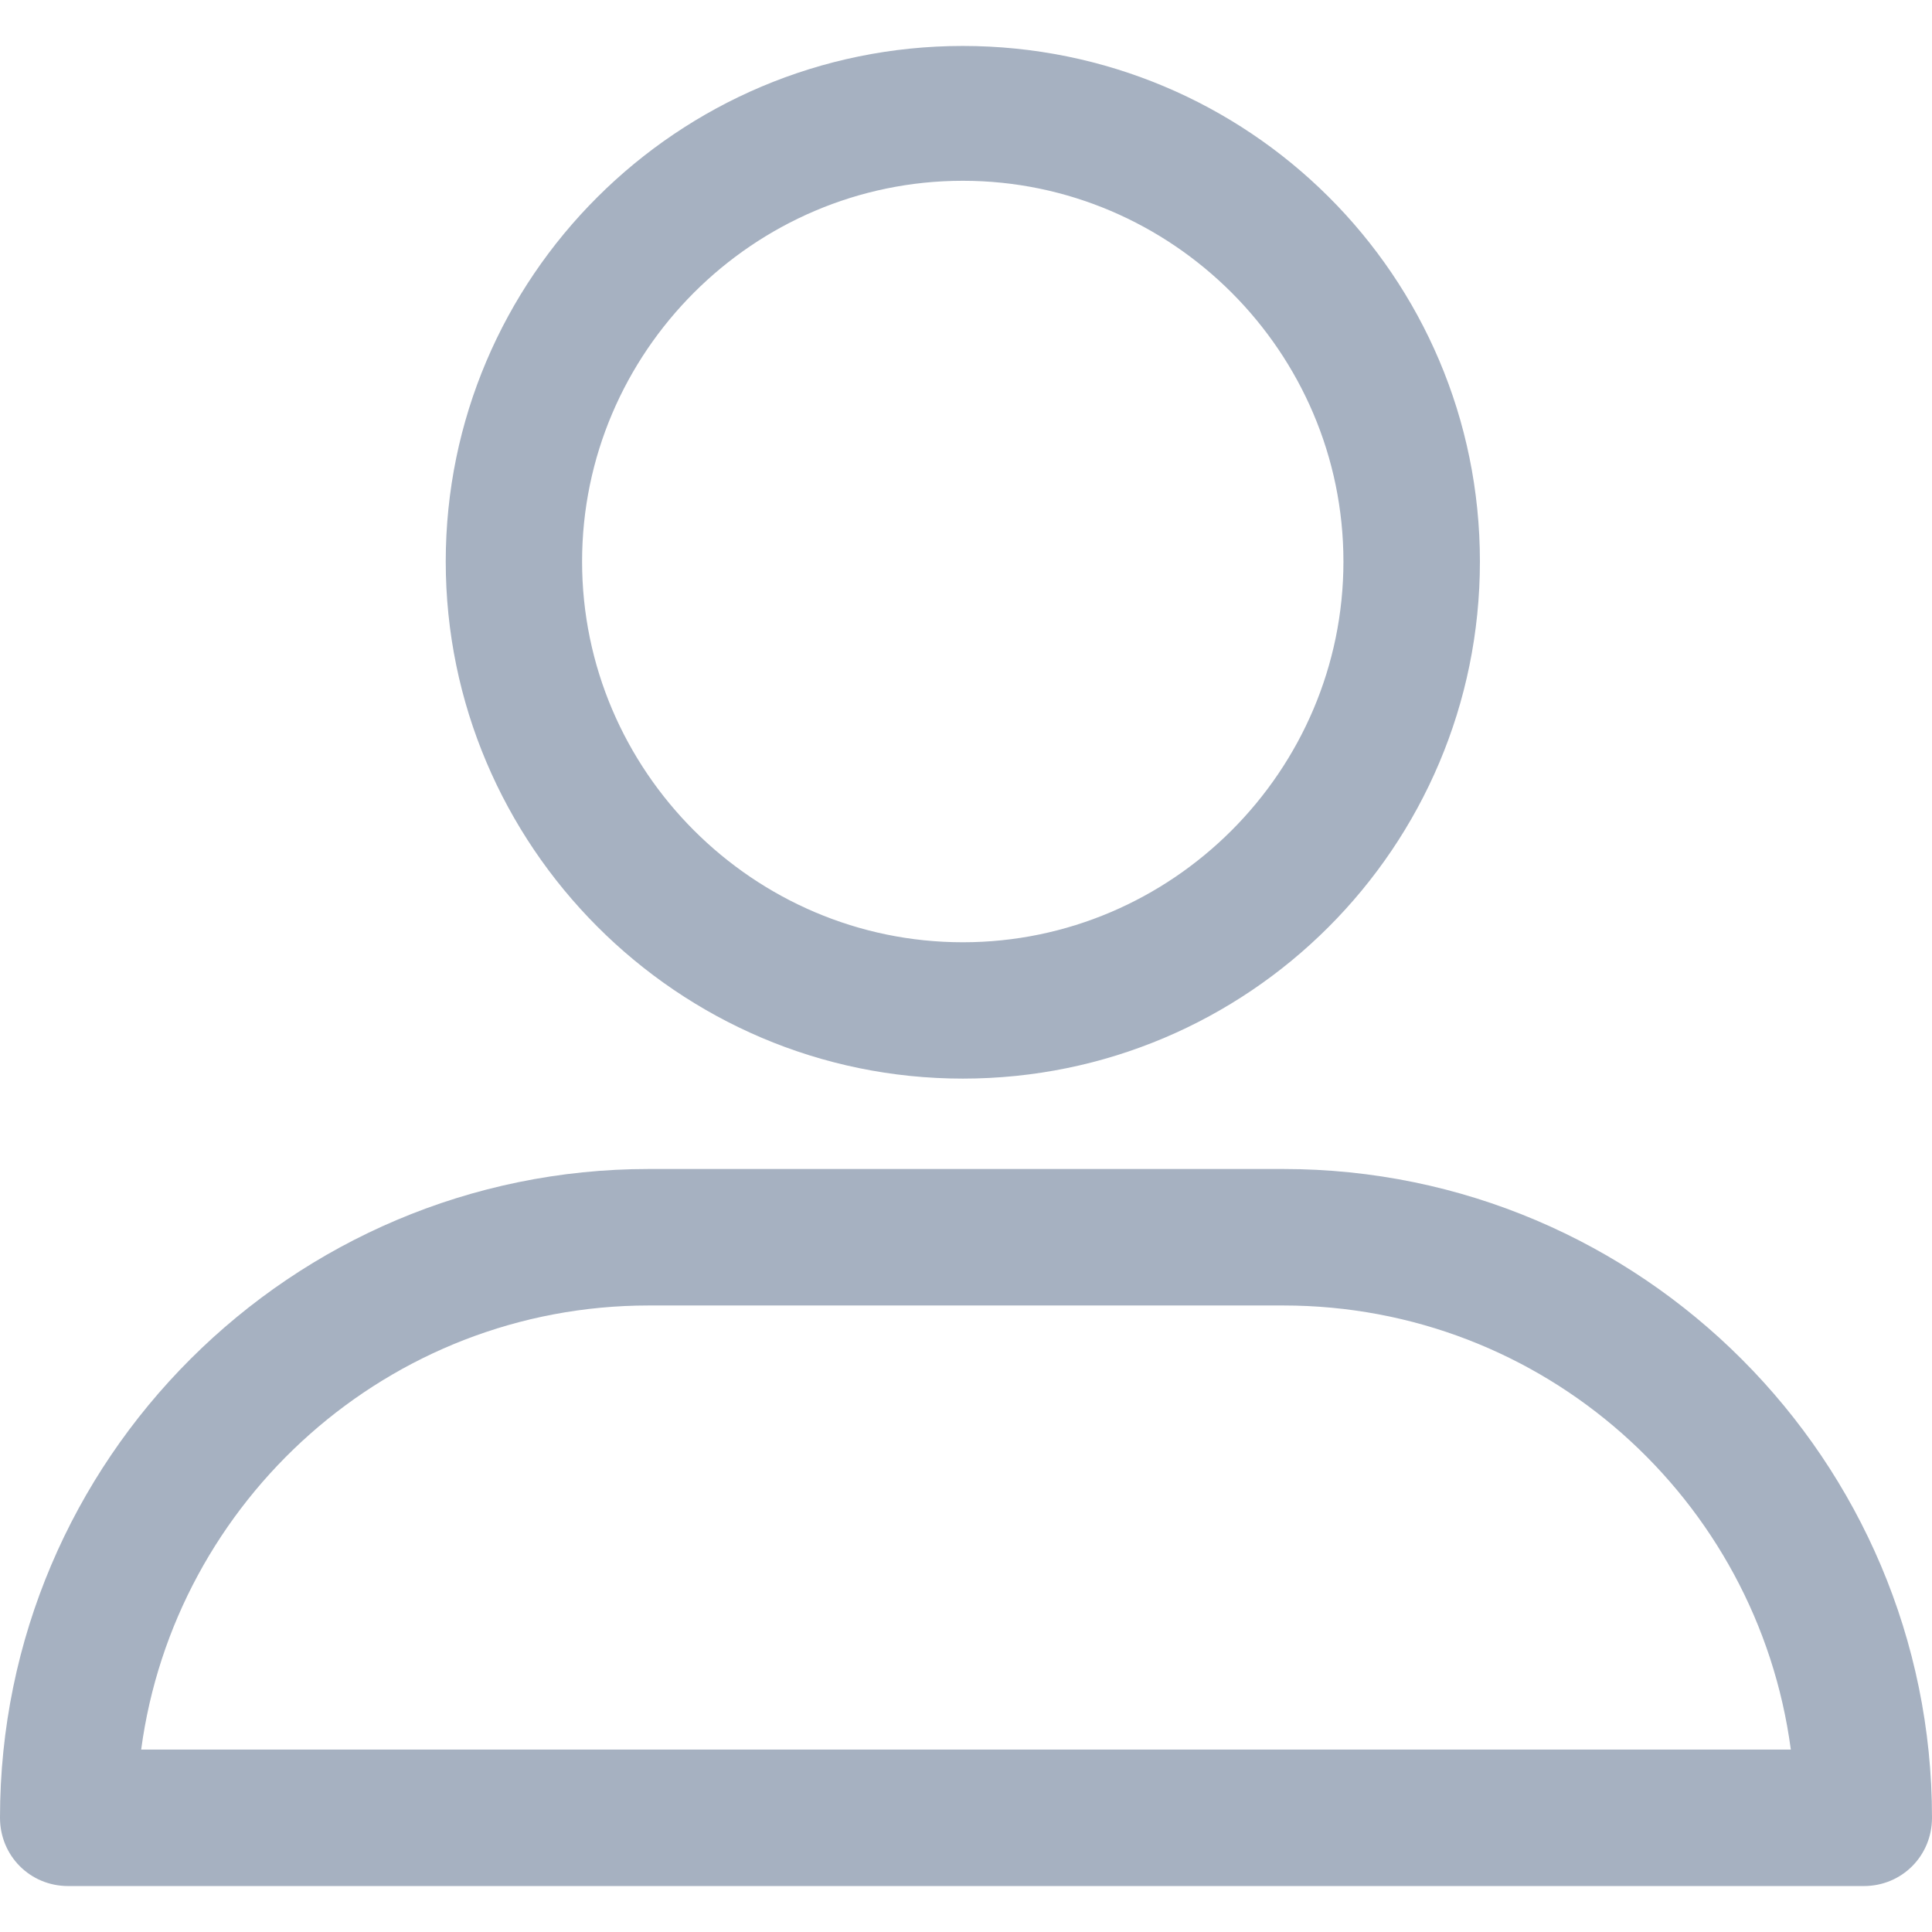 <svg width="14" height="14" viewBox="0 0 14 14" fill="none" xmlns="http://www.w3.org/2000/svg">
<path d="M6.977 7.816C9.046 7.816 10.724 6.138 10.724 4.069C10.724 2 9.046 0.333 6.977 0.333C4.908 0.333 3.23 2.012 3.23 4.069C3.23 6.126 4.908 7.816 6.977 7.816ZM6.977 1.31C8.494 1.31 9.735 2.552 9.735 4.069C9.735 5.586 8.494 6.828 6.977 6.828C5.46 6.828 4.218 5.586 4.218 4.069C4.218 2.552 5.46 1.31 6.977 1.31Z" fill="#A6B1C1"/>
<path d="M0.494 13.667H13.506C13.782 13.667 14 13.448 14 13.172C14 10.586 11.897 8.471 9.299 8.471H4.701C2.115 8.471 0 10.575 0 13.172C0 13.448 0.218 13.667 0.494 13.667ZM4.701 9.46H9.299C11.184 9.46 12.736 10.862 12.977 12.678H1.023C1.264 10.874 2.816 9.46 4.701 9.46Z" fill="#A6B1C1"/>
</svg>
